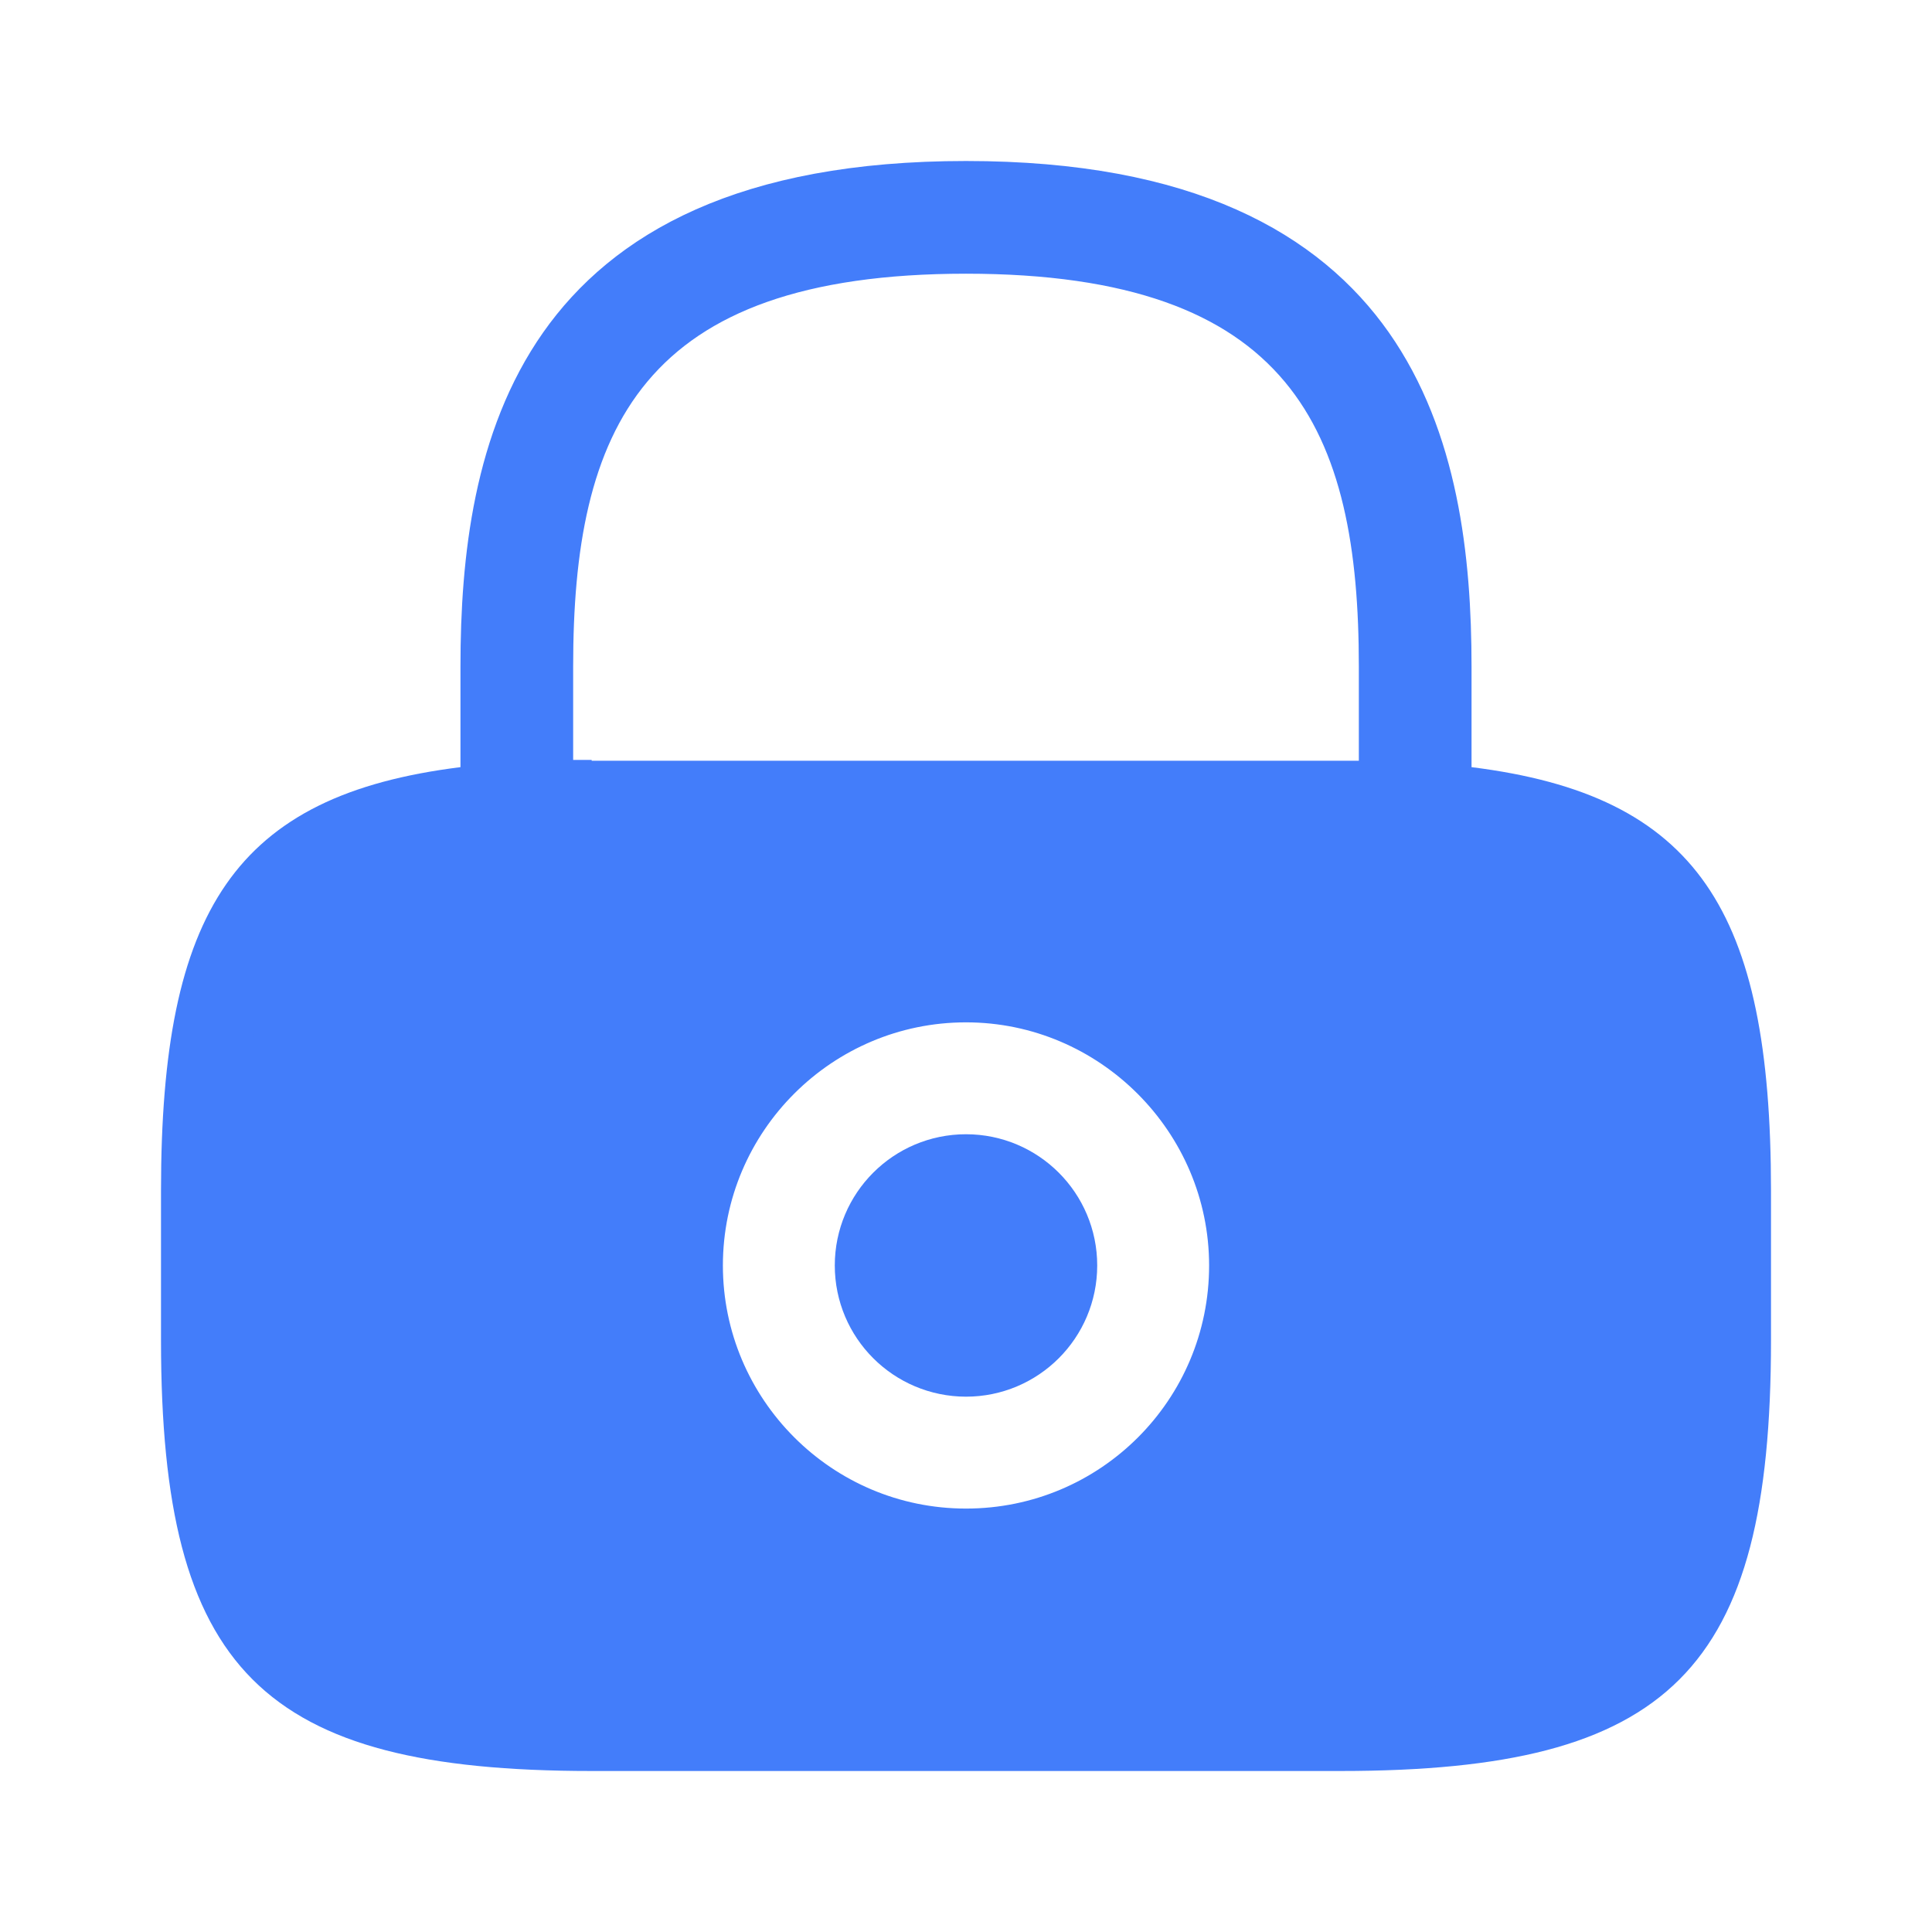 <svg width="100%" height="100%" viewBox="0 0 24 24" fill="none" xmlns="http://www.w3.org/2000/svg">
<path d="M12 14.59C12.624 14.59 13.13 15.096 13.13 15.72C13.13 16.344 12.624 16.85 12 16.85C11.376 16.849 10.87 16.344 10.87 15.72C10.87 15.096 11.376 14.59 12 14.59Z" fill="#437DFA" stroke="#437DFA"/>
<path d="M12 2.5C14.701 2.5 16.094 3.352 16.842 4.415C17.615 5.515 17.78 6.951 17.78 8.28V9.972L18.218 10.026C19.545 10.192 20.312 10.596 20.779 11.268C21.268 11.971 21.5 13.066 21.5 14.79V16.65C21.5 18.683 21.182 19.836 20.509 20.509C19.836 21.182 18.683 21.5 16.65 21.5H7.35C5.317 21.5 4.164 21.182 3.491 20.509C2.818 19.836 2.5 18.683 2.5 16.65V14.79C2.5 13.066 2.732 11.971 3.221 11.268C3.688 10.596 4.455 10.192 5.782 10.026L6.22 9.972V8.28C6.22 6.951 6.385 5.515 7.158 4.415C7.906 3.352 9.299 2.5 12 2.5ZM12 12.2C10.065 12.2 8.481 13.773 8.48 15.72C8.48 17.655 10.053 19.24 12 19.24C13.946 19.24 15.52 17.666 15.52 15.72C15.519 13.784 13.936 12.2 12 12.2ZM12 2.9C9.906 2.9 8.507 3.404 7.657 4.421C6.825 5.417 6.62 6.793 6.62 8.28V9.94H6.85V9.95H17.38V8.28C17.38 6.793 17.175 5.417 16.343 4.421C15.493 3.404 14.094 2.9 12 2.9Z" fill="#437DFA" stroke="#437DFA"/>
</svg>
